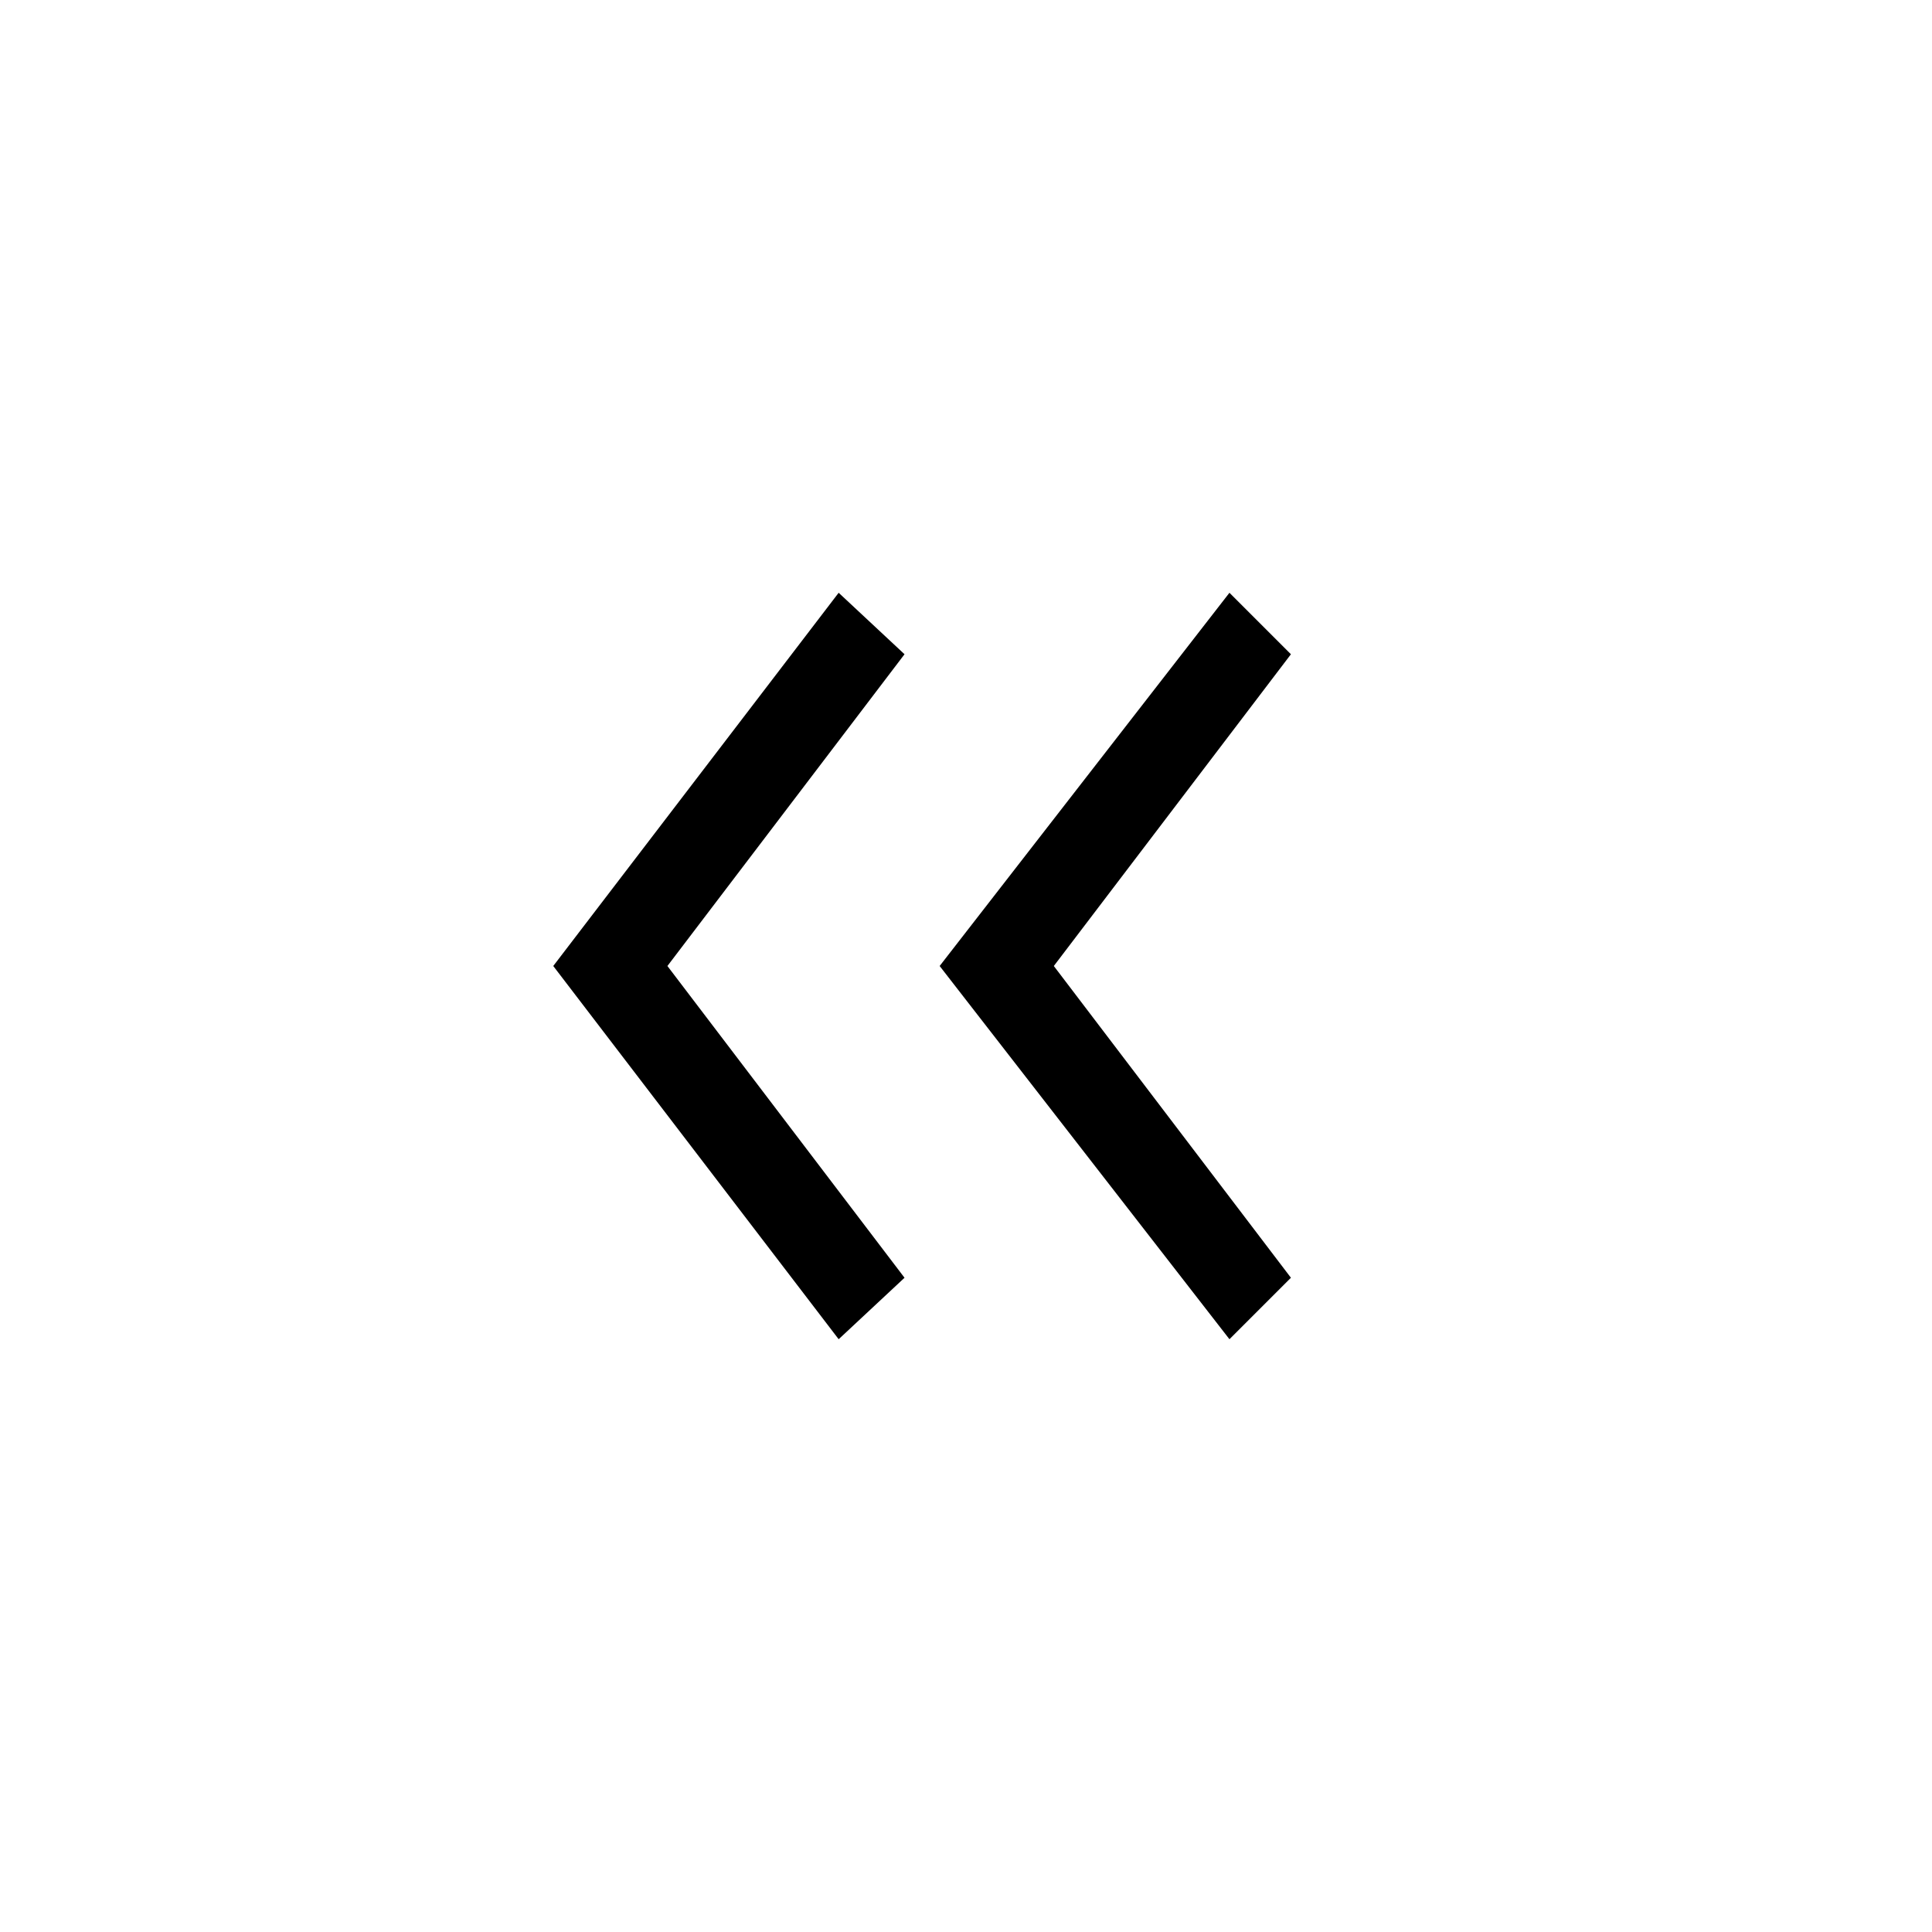 <?xml version="1.0" encoding="utf-8"?><svg class="qh__icon__svg qh__icon__guillemot-left" xmlns="http://www.w3.org/2000/svg" viewBox="0 0 44 44"><path class="qh__icon__path qh__icon__guillemot-left__path" d="M29.4 29.1L24 22l5.4-7.1-1.4-1.4-6.6 8.5 6.6 8.5zM20.6 29.1L15.2 22l5.4-7.1-1.5-1.4-6.5 8.5 6.5 8.5z"/></svg>
